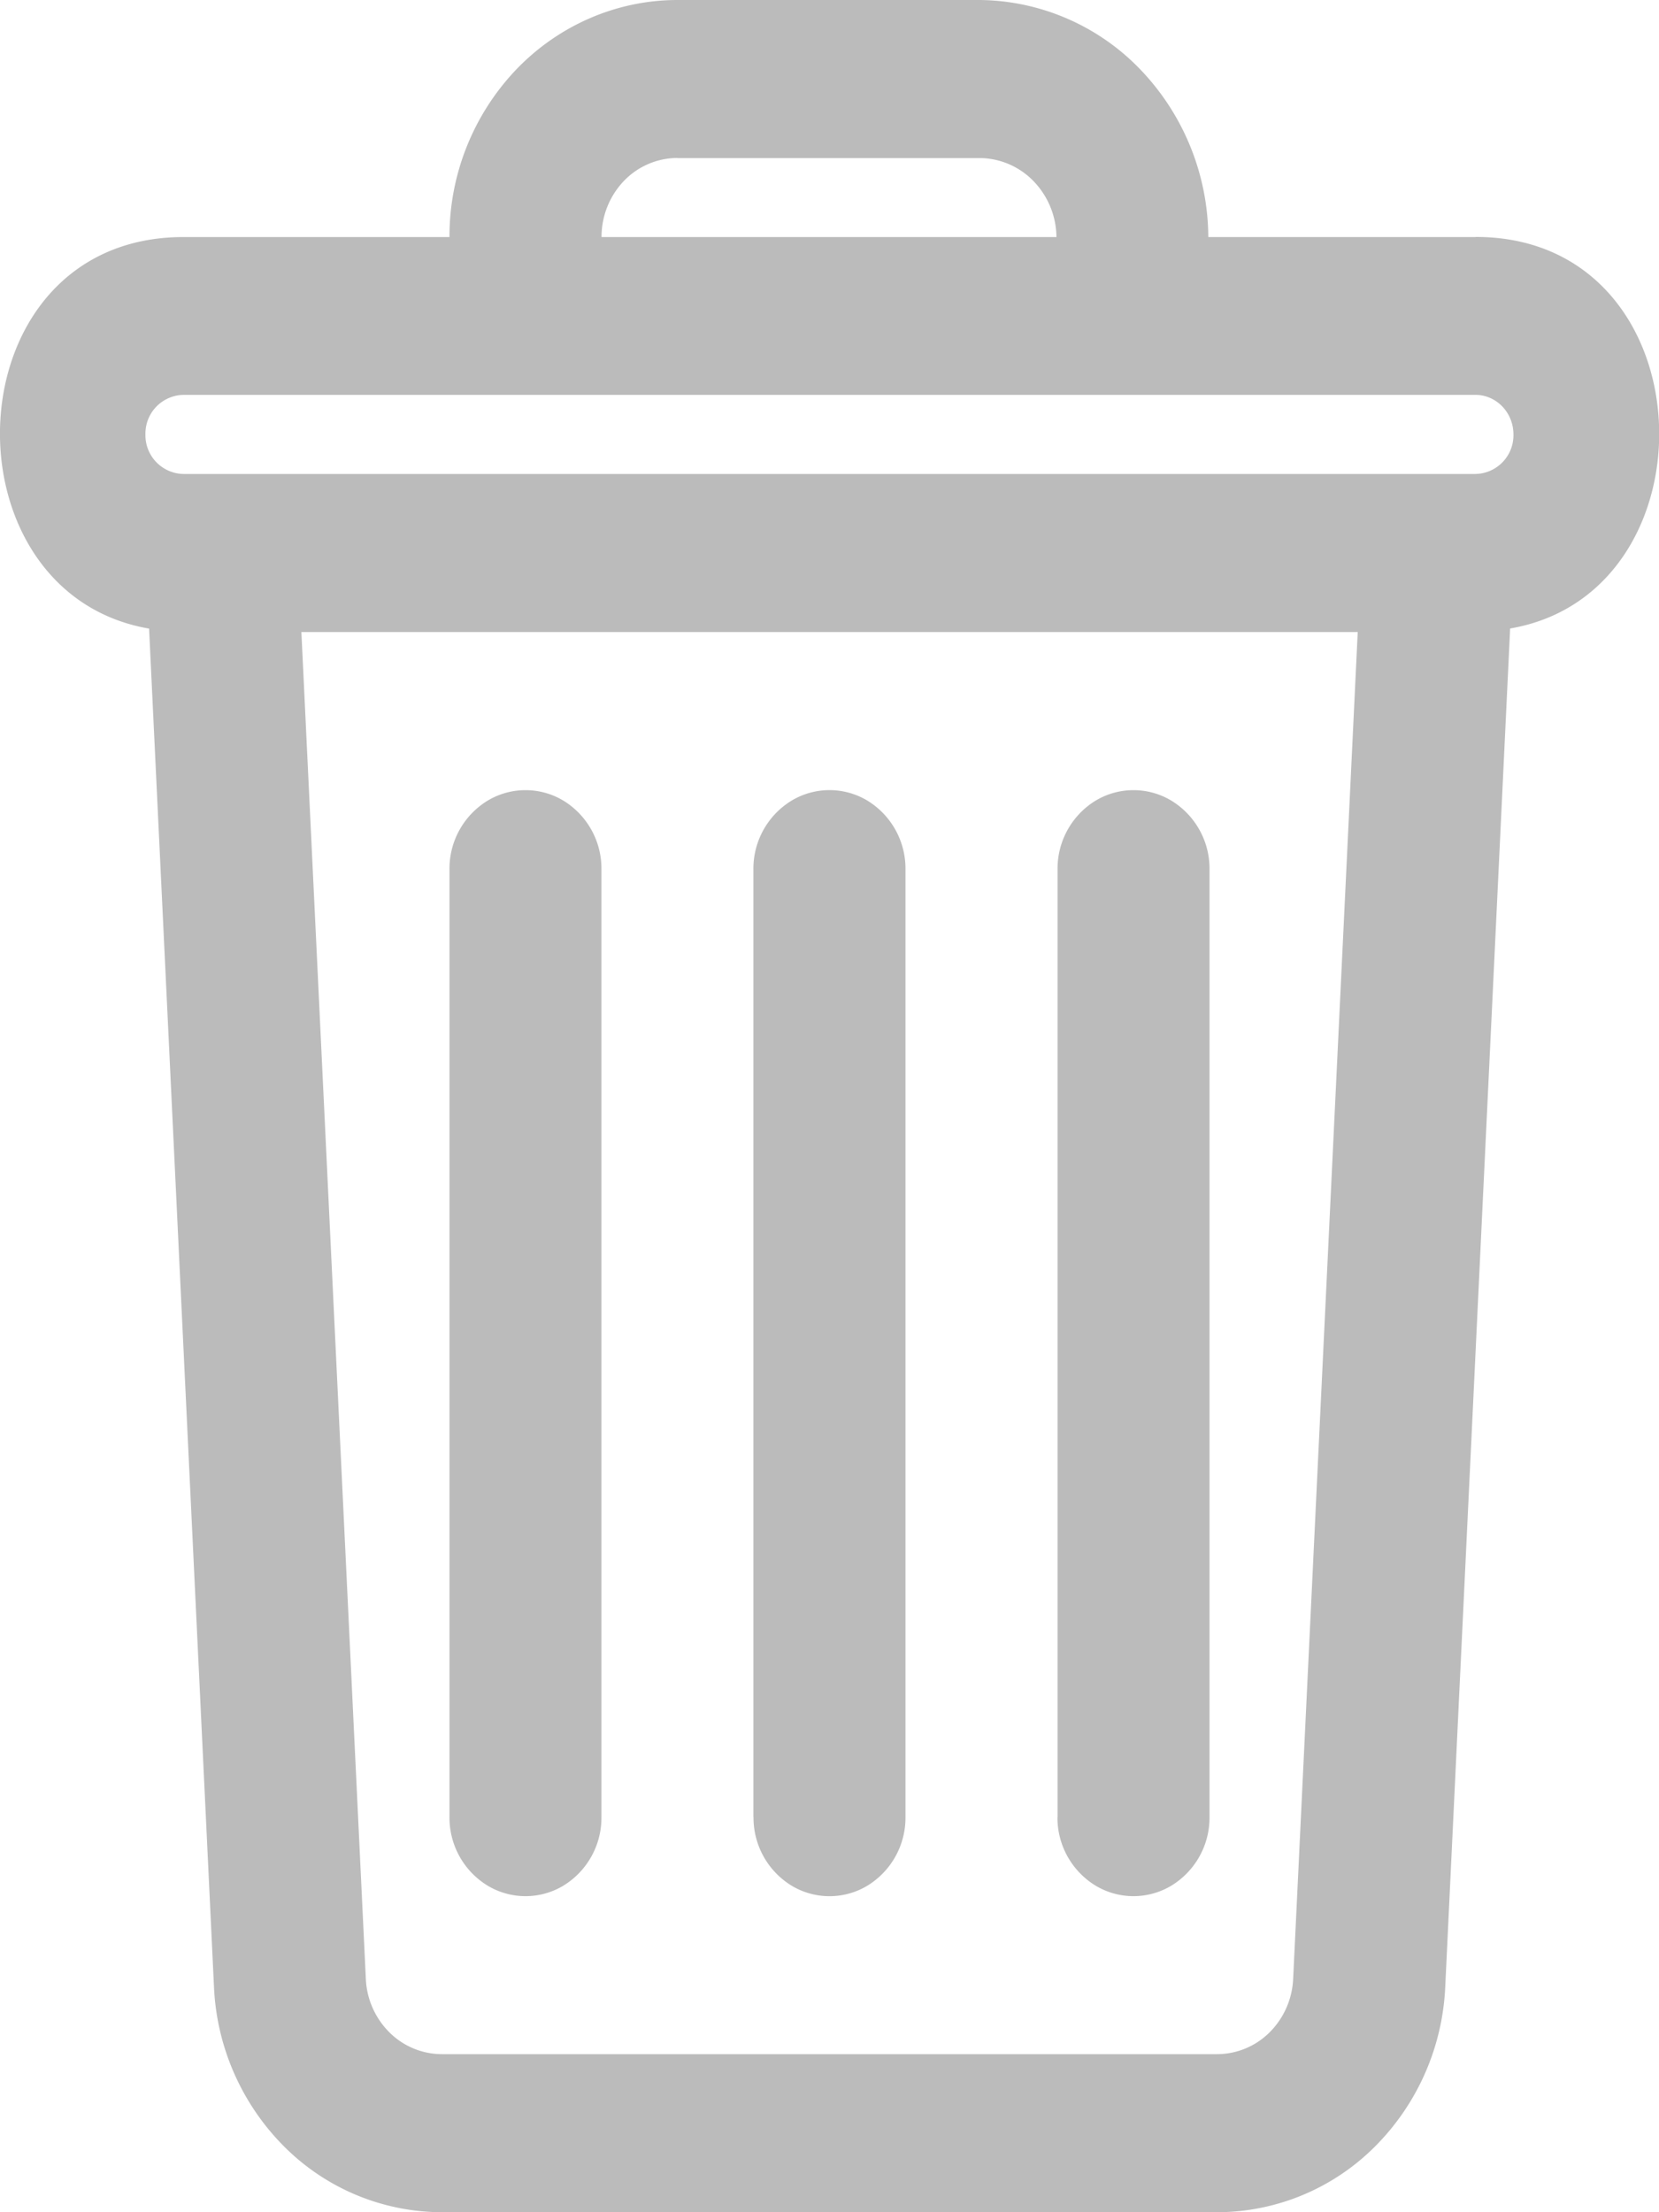 <svg width="15" height="20" fill="none" xmlns="http://www.w3.org/2000/svg"><path d="M13.34 2.143h-2.415a2.205 2.205 0 0 0-.61-1.51A2.042 2.042 0 0 0 8.864 0H6.126c-.547 0-1.072.226-1.458.628a2.187 2.187 0 0 0-.604 1.515H1.66c-2.108 0-2.205 3.214-.312 3.54l.587 12.285a2.18 2.18 0 0 0 .64 1.444A2.02 2.02 0 0 0 3.996 20h7.01a2.02 2.02 0 0 0 1.42-.588 2.18 2.18 0 0 0 .641-1.444l.587-12.286c1.896-.325 1.791-3.54-.312-3.54Zm-7.214-.714h2.739a.684.684 0 0 1 .483.212.738.738 0 0 1 .204.502H5.439a.73.73 0 0 1 .2-.505.674.674 0 0 1 .487-.21ZM1.659 3.57H13.34c.19 0 .344.16.344.358a.35.35 0 0 1-.344.357H1.659a.35.35 0 0 1-.344-.357.35.35 0 0 1 .344-.358Zm10.033 14.324a.728.728 0 0 1-.214.481.674.674 0 0 1-.473.196h-7.01a.673.673 0 0 1-.472-.195.726.726 0 0 1-.215-.48L2.725 5.714h9.551l-.584 12.181Zm-2.13-1.466V7.857a.72.72 0 0 1 .343-.618.665.665 0 0 1 .687 0 .72.72 0 0 1 .344.618v8.572a.72.72 0 0 1-.344.618.665.665 0 0 1-.687 0 .72.72 0 0 1-.344-.618Zm-2.75 0V7.857a.72.72 0 0 1 .344-.618.665.665 0 0 1 .688 0 .72.72 0 0 1 .343.618v8.572a.72.72 0 0 1-.343.618.665.665 0 0 1-.688 0 .72.72 0 0 1-.343-.618Zm-2.748 0V7.857a.72.72 0 0 1 .344-.618.665.665 0 0 1 .687 0 .72.72 0 0 1 .343.618v8.572a.72.72 0 0 1-.343.618.665.665 0 0 1-.687 0 .72.72 0 0 1-.344-.618Z" fill="#BBB"/></svg>